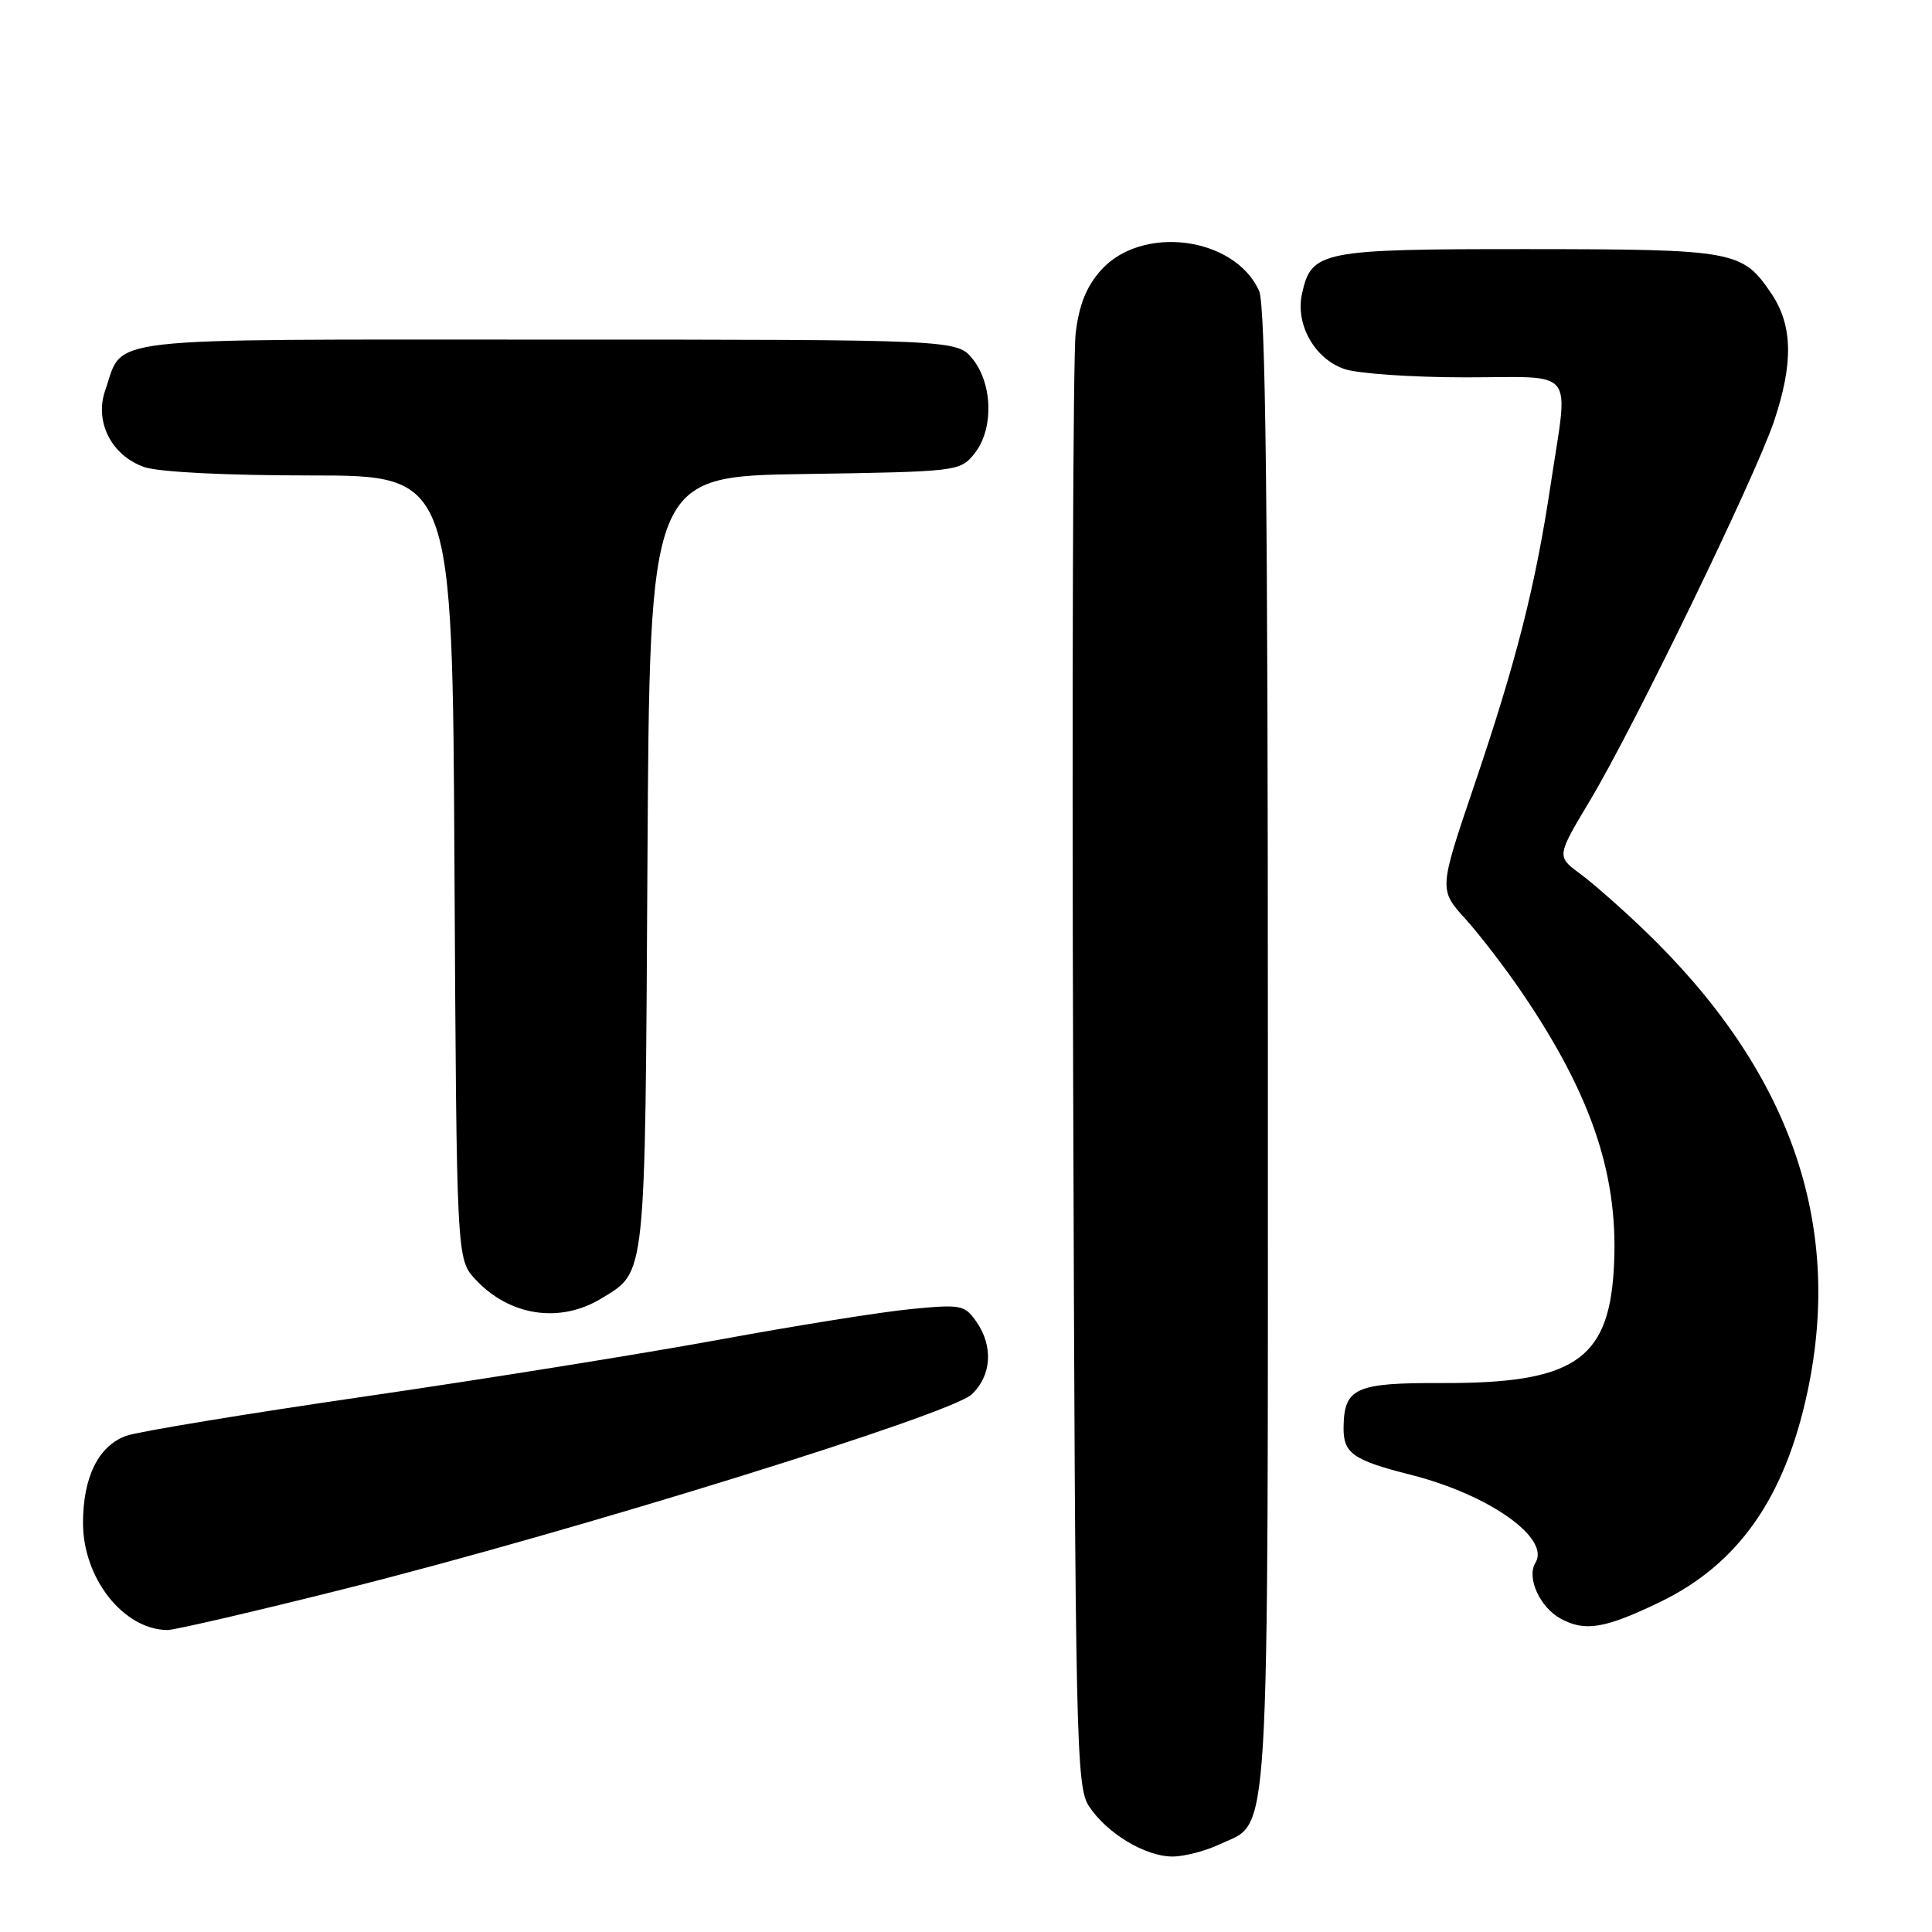 <?xml version="1.0" encoding="UTF-8" standalone="no"?>
<!DOCTYPE svg PUBLIC "-//W3C//DTD SVG 1.1//EN" "http://www.w3.org/Graphics/SVG/1.1/DTD/svg11.dtd" >
<svg xmlns="http://www.w3.org/2000/svg" xmlns:xlink="http://www.w3.org/1999/xlink" version="1.1" viewBox="0 0 256 256">
 <g >
 <path fill="currentColor"
d=" M 161.64 244.37 C 168.37 241.17 168.00 247.27 168.00 139.10 C 168.00 66.32 167.70 40.43 166.83 38.52 C 163.56 31.34 151.30 29.75 145.89 35.80 C 143.95 37.97 142.98 40.38 142.53 44.17 C 142.18 47.10 142.03 91.59 142.20 143.04 C 142.48 231.23 142.60 236.75 144.30 239.34 C 146.65 242.92 151.75 245.99 155.35 246.00 C 156.92 246.00 159.75 245.26 161.64 244.37 Z  M 45.69 210.53 C 75.90 202.95 125.90 187.44 128.75 184.77 C 131.40 182.27 131.65 178.37 129.36 175.11 C 127.82 172.90 127.32 172.81 120.61 173.47 C 116.70 173.85 105.40 175.66 95.50 177.48 C 85.60 179.30 64.45 182.70 48.50 185.02 C 32.55 187.34 18.24 189.70 16.70 190.26 C 13.04 191.60 11.00 195.73 11.00 201.80 C 11.00 209.14 16.36 215.93 22.19 215.99 C 23.12 215.99 33.69 213.54 45.69 210.53 Z  M 219.89 212.31 C 230.34 207.28 236.52 198.47 239.52 184.33 C 244.26 161.94 237.11 141.74 217.89 123.27 C 214.89 120.39 211.05 117.01 209.35 115.76 C 206.25 113.47 206.25 113.47 210.73 105.99 C 216.55 96.26 232.55 63.26 235.06 55.84 C 237.65 48.14 237.55 43.11 234.72 38.91 C 230.87 33.21 229.92 33.03 202.47 33.01 C 174.98 33.00 173.77 33.24 172.52 38.93 C 171.63 42.98 174.17 47.52 178.12 48.89 C 179.87 49.50 187.08 50.00 194.15 50.00 C 209.09 50.00 207.84 48.43 205.47 64.22 C 203.44 77.73 200.92 87.64 195.30 104.19 C 190.66 117.88 190.66 117.88 194.19 121.78 C 196.13 123.93 199.52 128.35 201.72 131.60 C 211.08 145.39 214.61 156.13 213.82 168.44 C 213.07 180.26 208.36 183.33 191.03 183.26 C 179.59 183.22 178.10 183.90 178.03 189.13 C 177.99 192.58 179.24 193.47 186.98 195.43 C 197.31 198.05 205.47 203.82 203.45 207.08 C 202.25 209.02 204.02 212.94 206.76 214.46 C 210.00 216.24 212.62 215.81 219.89 212.31 Z  M 79.69 172.05 C 85.64 168.42 85.47 170.00 85.79 114.31 C 86.08 63.11 86.08 63.11 106.63 62.81 C 126.85 62.50 127.21 62.46 129.09 60.14 C 131.66 56.97 131.58 51.01 128.93 47.63 C 126.85 45.00 126.85 45.00 72.58 45.00 C 12.21 45.00 16.46 44.51 13.94 51.73 C 12.49 55.89 14.78 60.38 19.12 61.89 C 21.01 62.55 29.92 63.00 41.12 63.00 C 59.95 63.00 59.95 63.00 60.22 114.92 C 60.50 166.84 60.50 166.84 63.00 169.53 C 67.51 174.39 74.20 175.40 79.69 172.05 Z "/>
</g>
</svg>